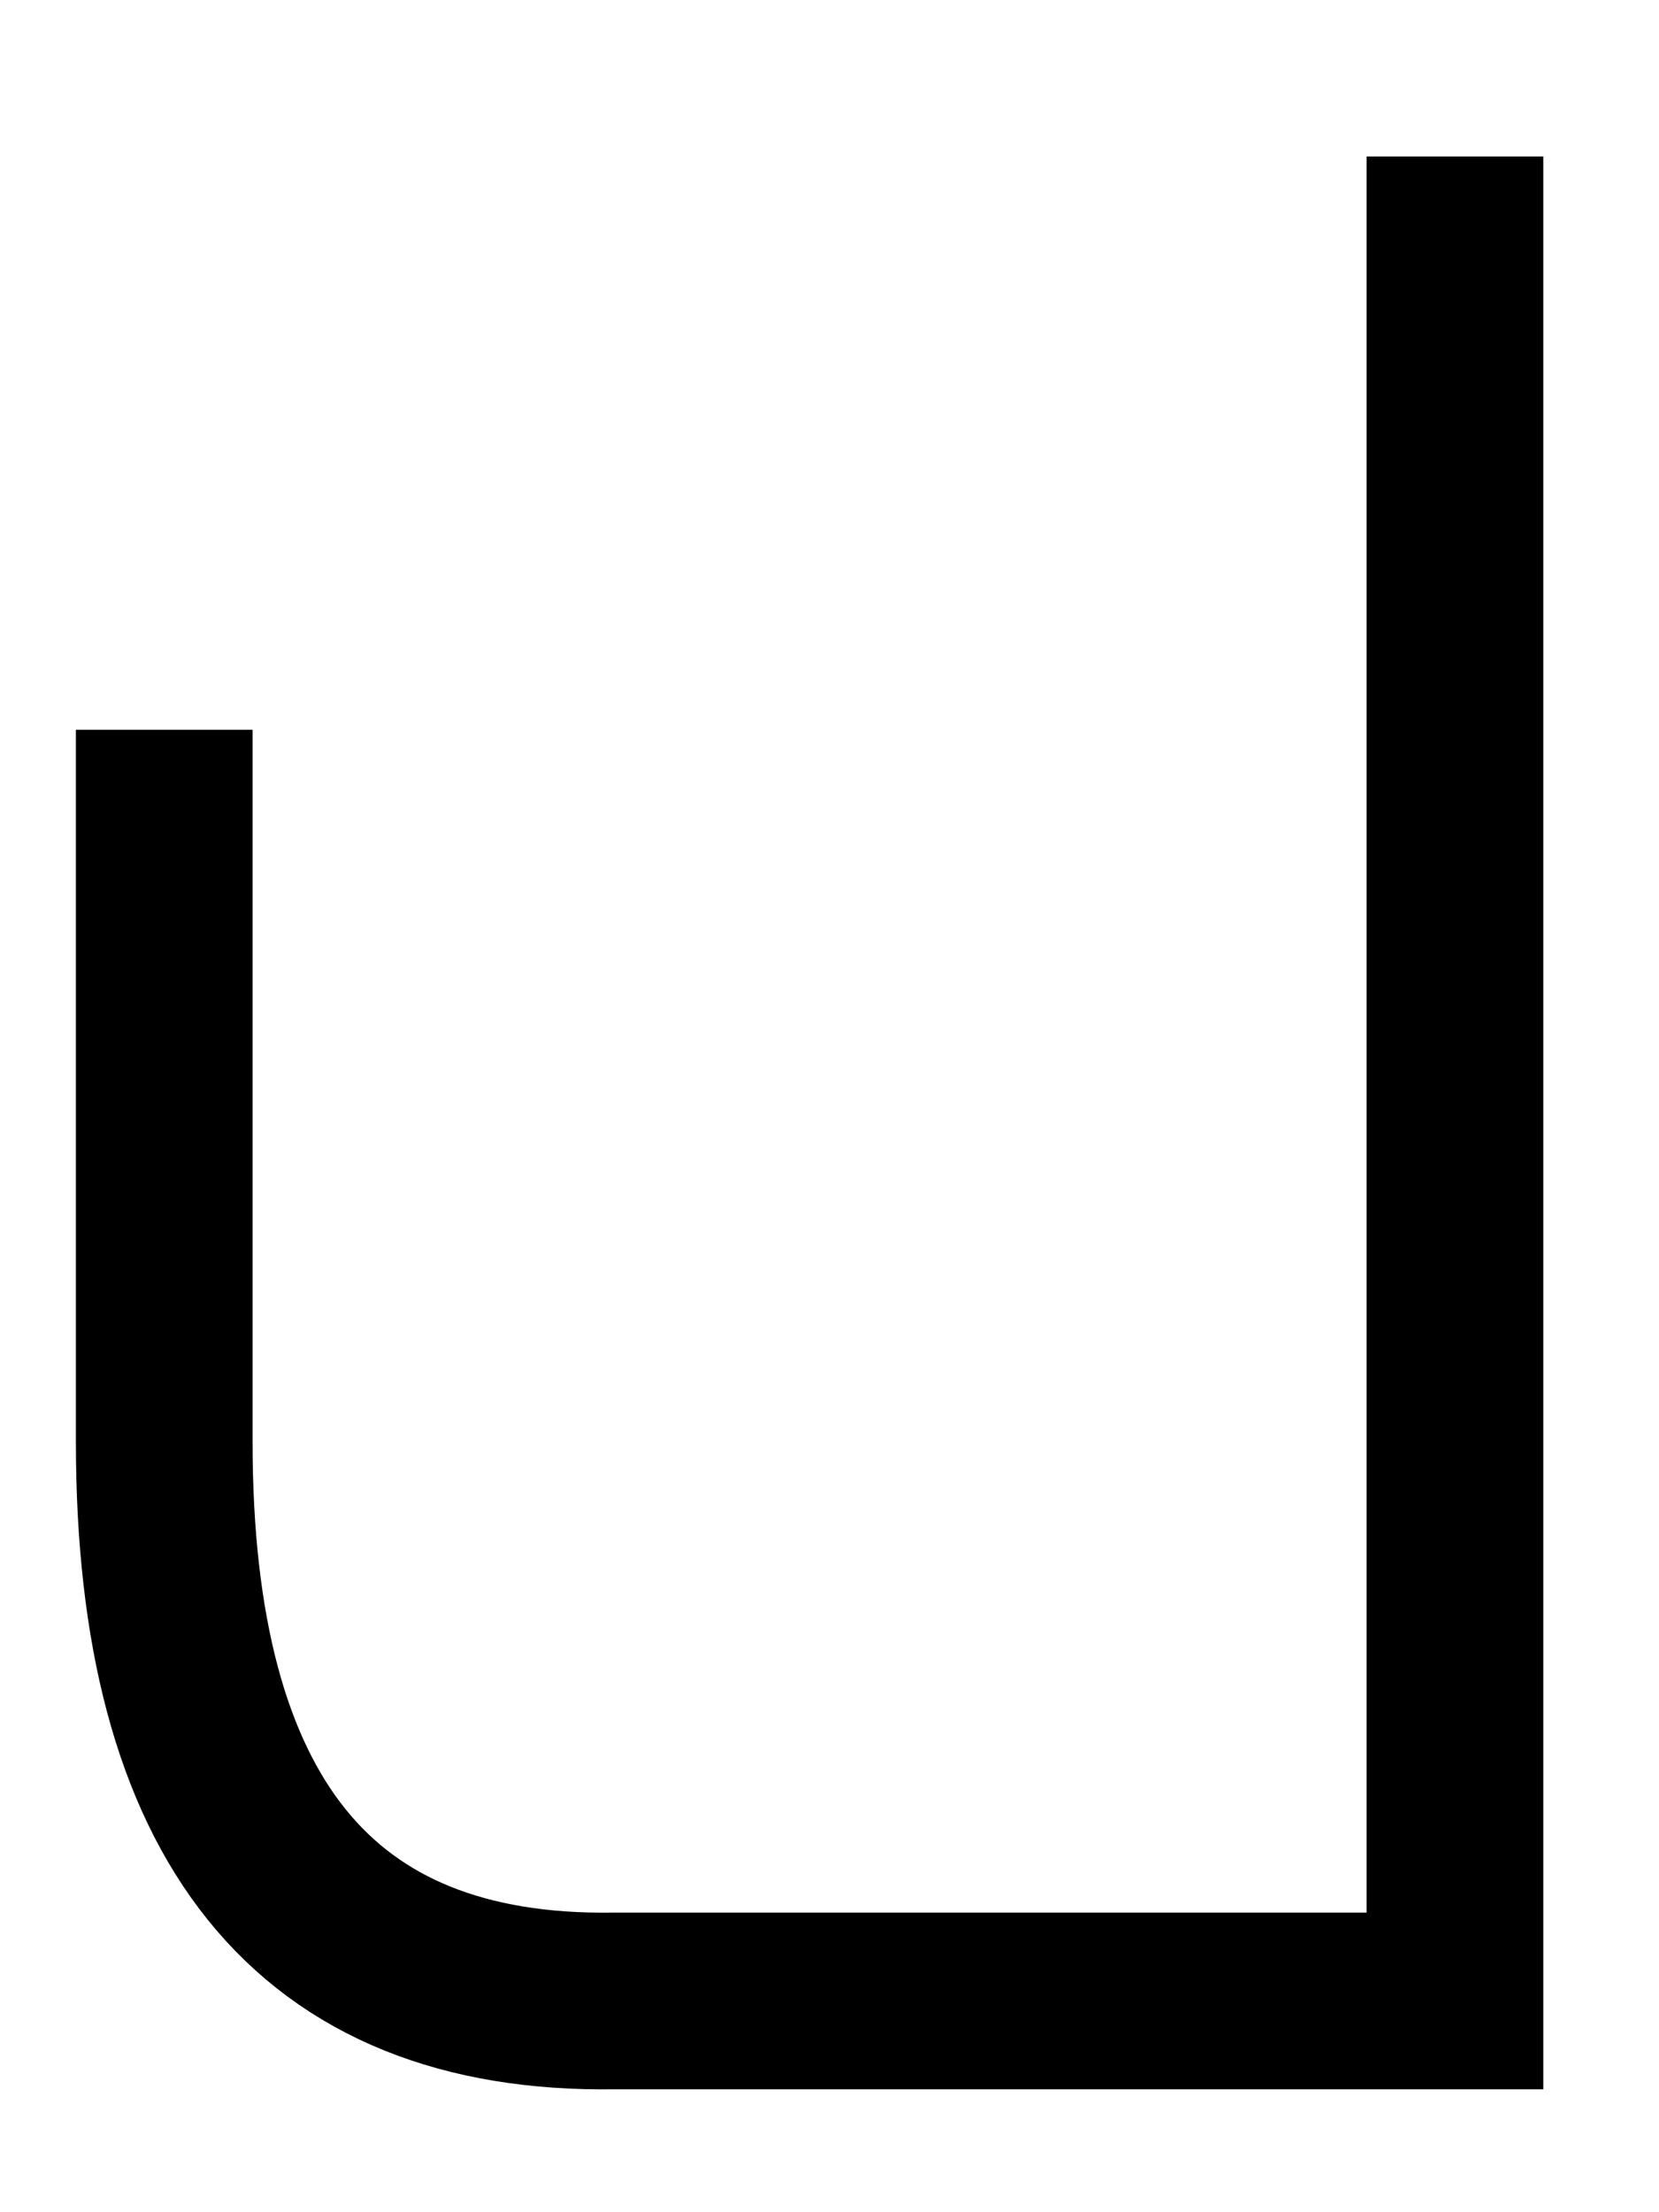 <svg width="6" height="8" viewBox="0 0 6 8" fill="none" xmlns="http://www.w3.org/2000/svg">
<path d="M5.262 0.566V7.236H2.221C1.136 7.252 0.594 6.578 0.594 5.215V2.639" stroke="black" stroke-width="0.639"/>
</svg>
